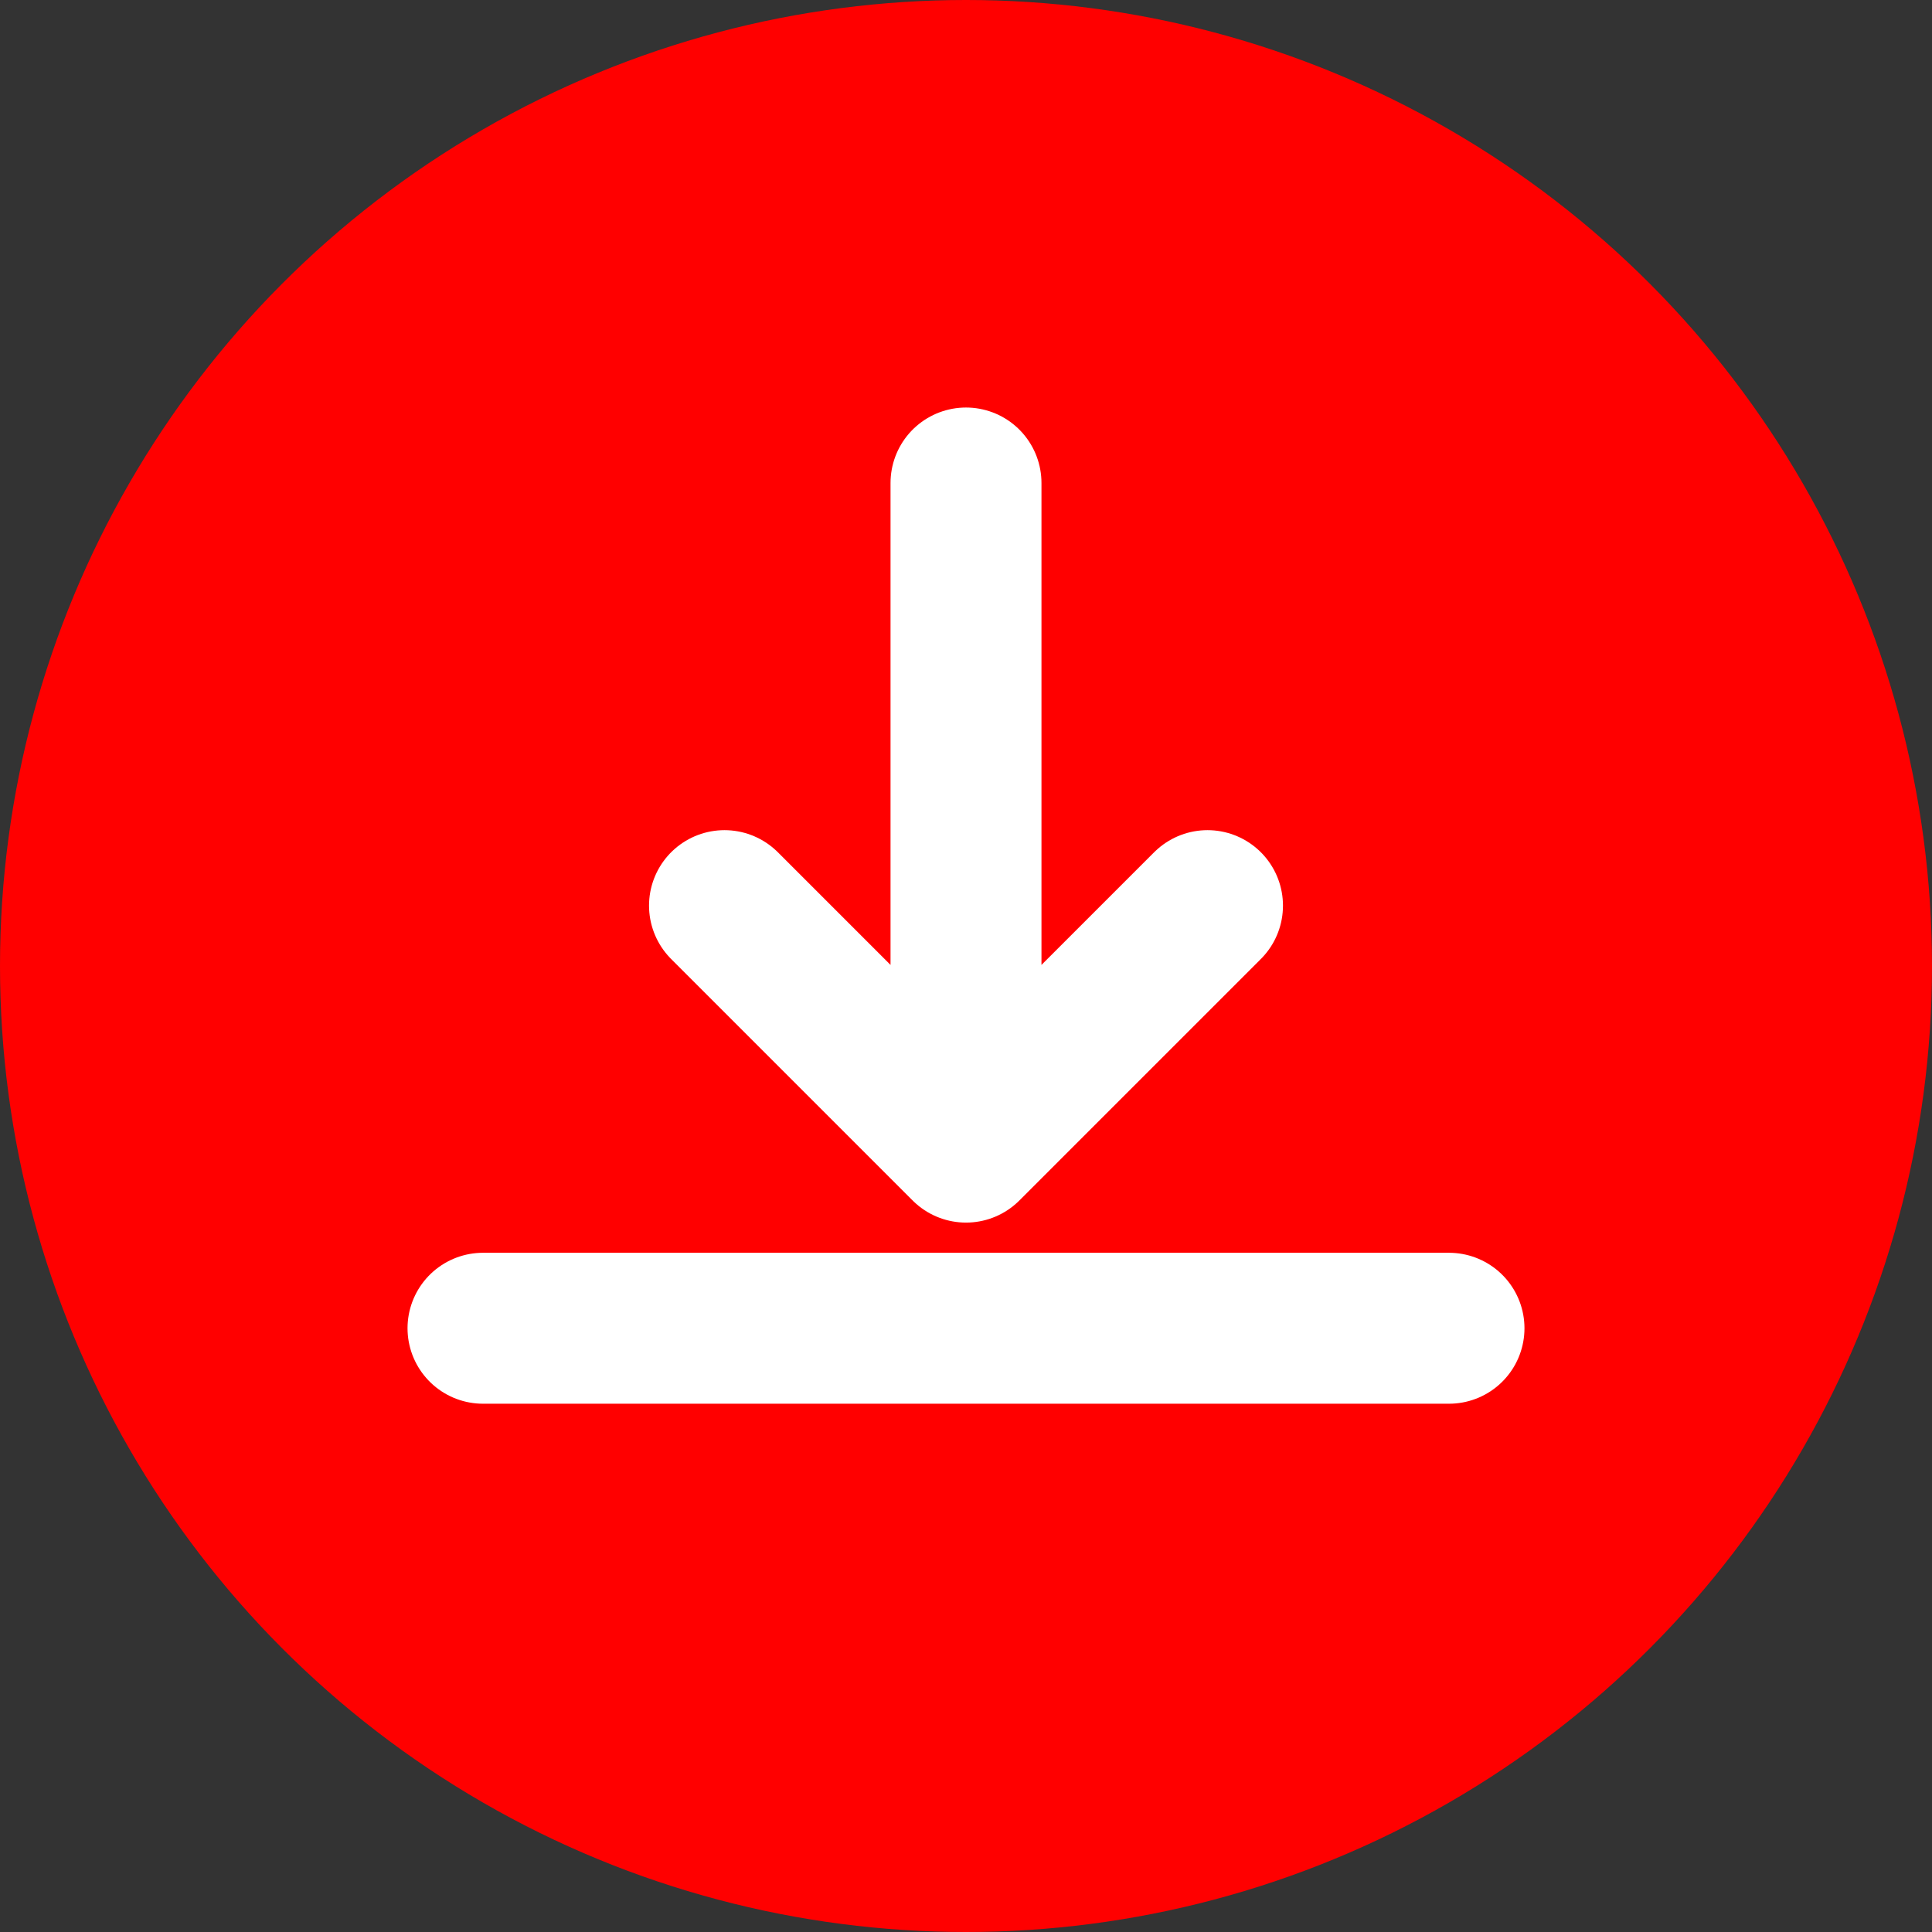 <?xml version="1.0" encoding="UTF-8"?>
<svg width="32" height="32" viewBox="0 0 32 32" fill="none" xmlns="http://www.w3.org/2000/svg">
    <rect x="0" y="0" width="32" height="32" fill="#333333" stroke="none"/>
    <!-- Red background circle -->
    <circle cx="16" cy="16" r="16" fill="#FF0000"/>
    <!-- White download arrow -->
    <path d="M16 8v10M12 15l4 4 4-4M8 22h16" stroke="#FFFFFF" stroke-width="2.5" stroke-linecap="round" stroke-linejoin="round"/>
</svg>
